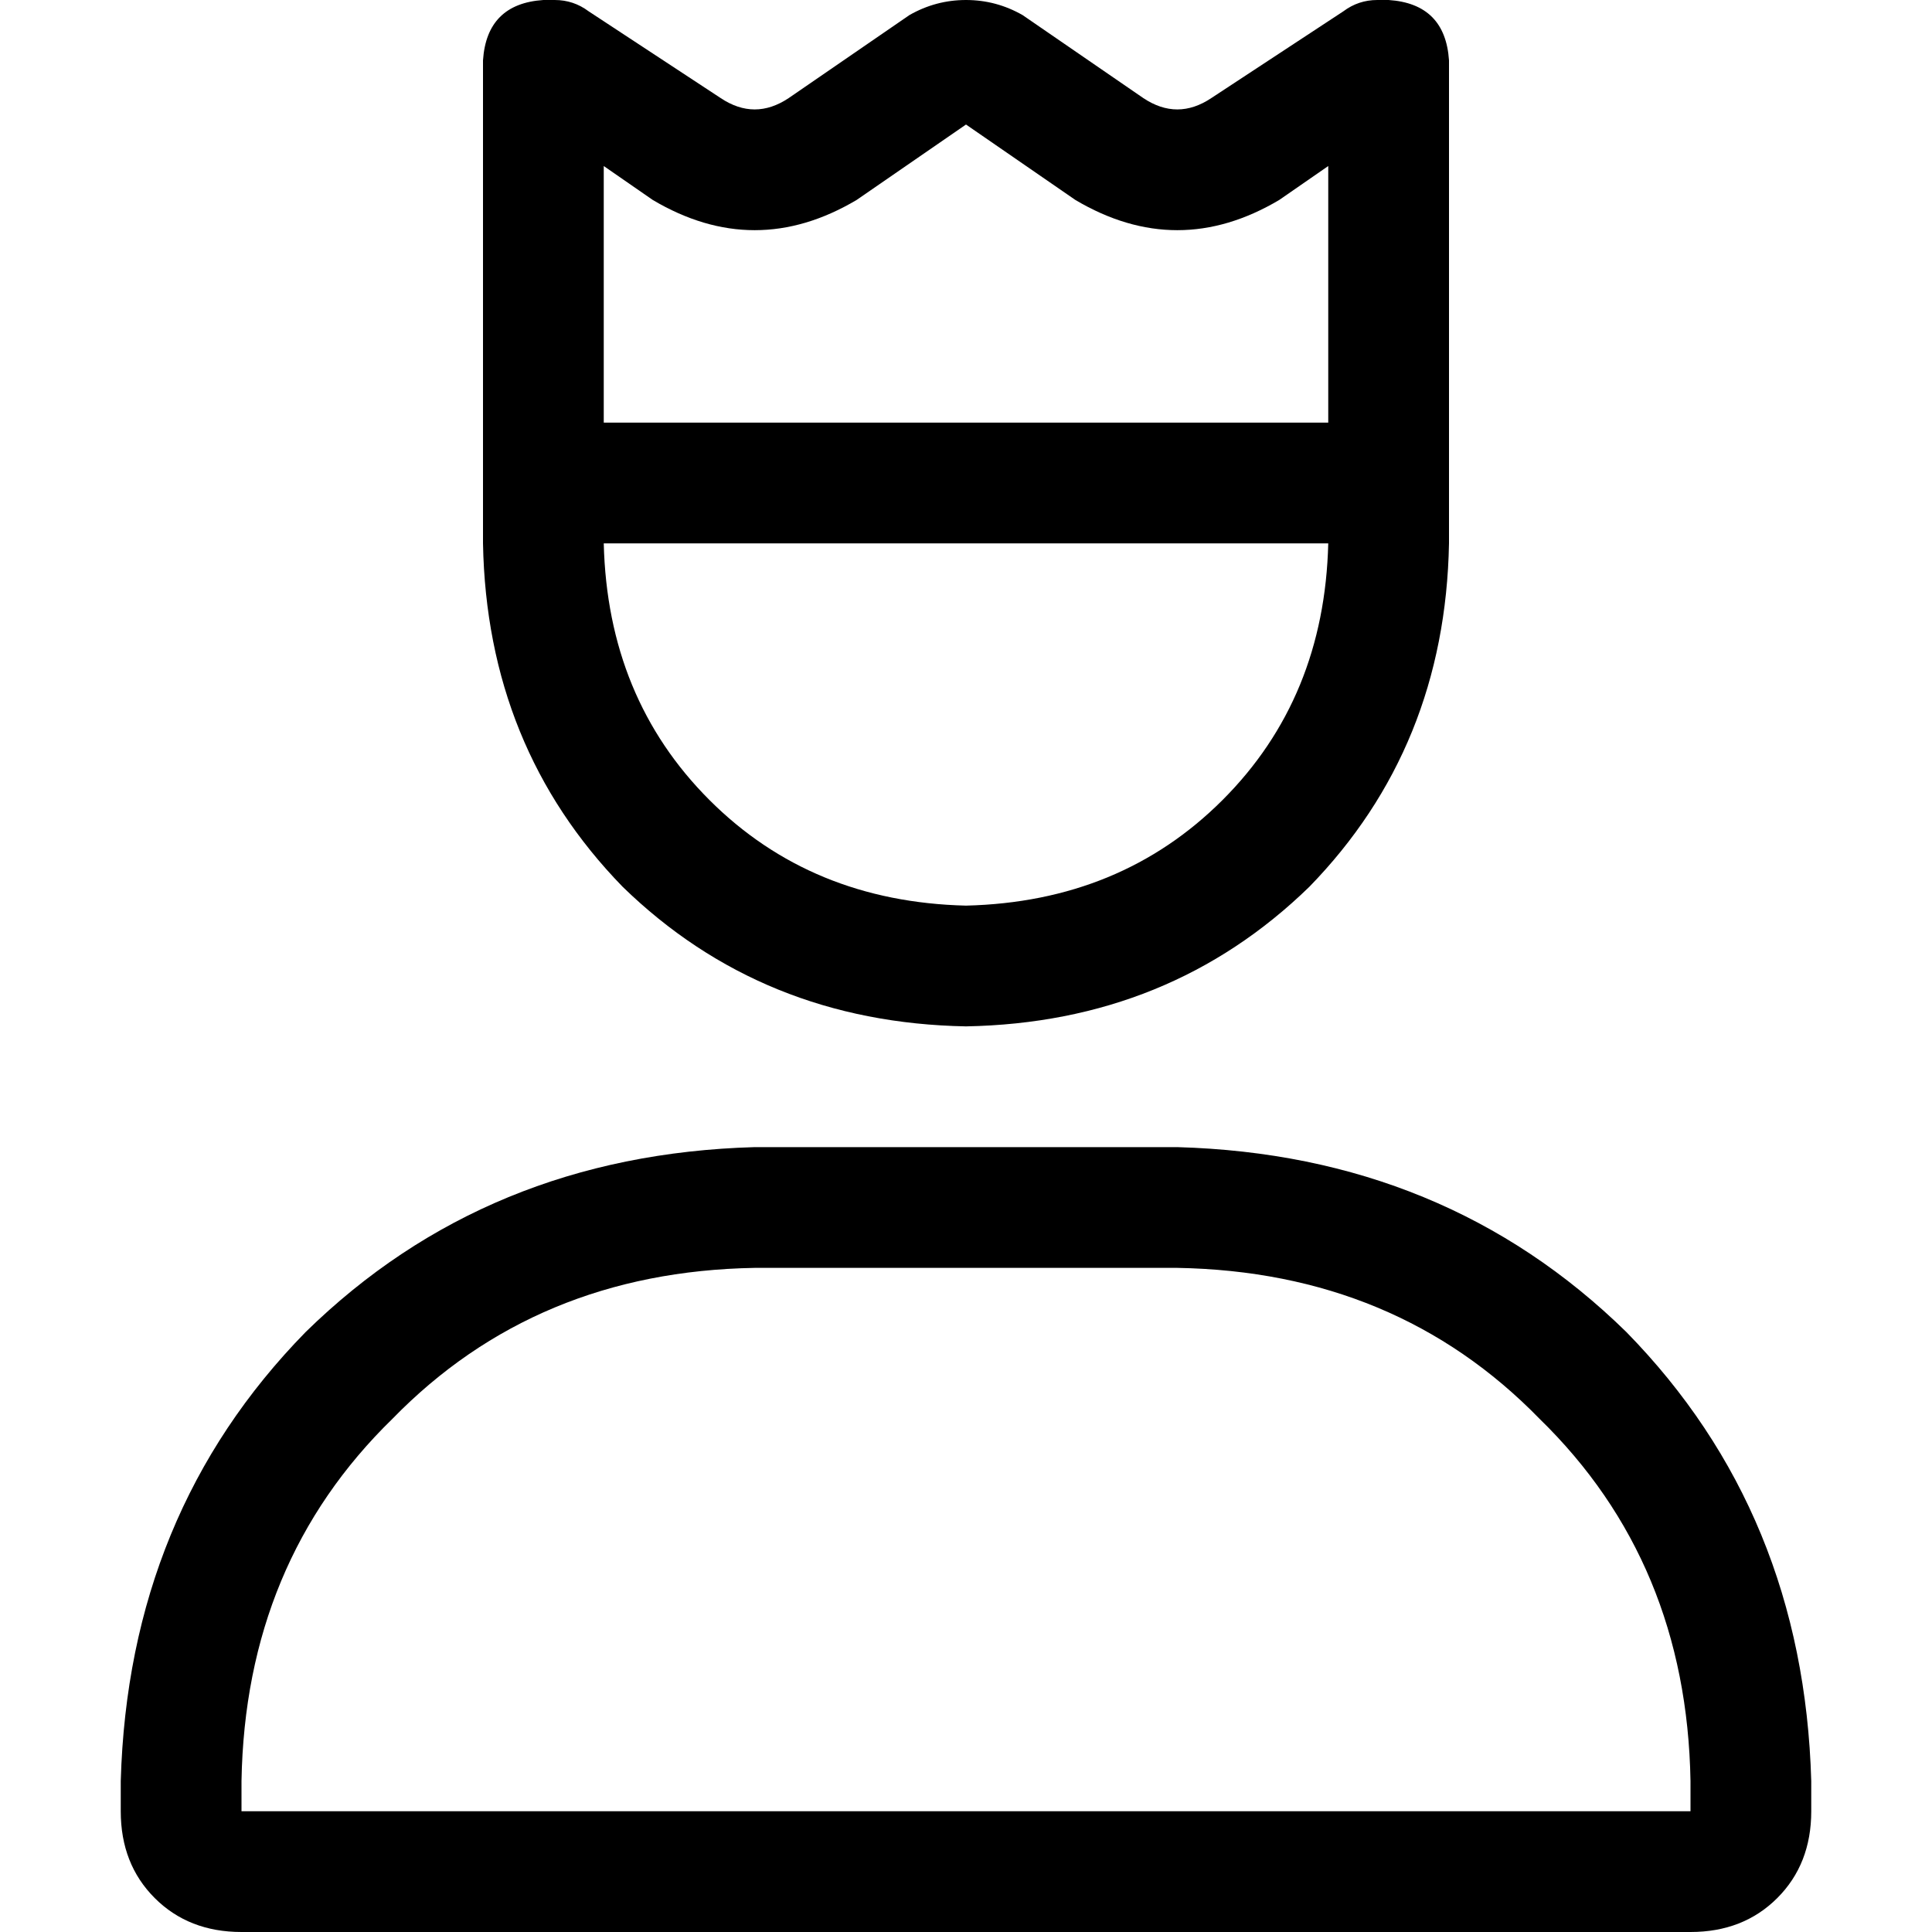 <svg xmlns="http://www.w3.org/2000/svg" viewBox="0 0 512 512">
  <path d="M 271 4 Q 264 0 256 0 Q 248 0 241 4 L 209 26 L 209 26 Q 200 32 191 26 L 156 3 L 156 3 Q 152 0 147 0 L 144 0 L 144 0 Q 129 1 128 16 L 128 128 L 128 128 L 128 144 L 128 144 Q 129 198 165 235 Q 202 271 256 272 Q 310 271 347 235 Q 383 198 384 144 L 384 128 L 384 128 L 384 16 L 384 16 Q 383 1 368 0 L 365 0 L 365 0 Q 360 0 356 3 L 321 26 L 321 26 Q 312 32 303 26 L 271 4 L 271 4 Z M 352 112 L 160 112 L 352 112 L 160 112 L 160 44 L 160 44 L 173 53 L 173 53 Q 200 69 227 53 L 256 33 L 256 33 L 285 53 L 285 53 Q 312 69 339 53 L 352 44 L 352 44 L 352 112 L 352 112 Z M 160 144 L 352 144 L 160 144 L 352 144 Q 351 185 324 212 Q 297 239 256 240 Q 215 239 188 212 Q 161 185 160 144 L 160 144 Z M 200 336 L 312 336 L 200 336 L 312 336 Q 370 337 408 376 Q 447 414 448 472 L 448 480 L 448 480 L 64 480 L 64 480 L 64 472 L 64 472 Q 65 414 104 376 Q 142 337 200 336 L 200 336 Z M 200 304 Q 129 306 81 353 L 81 353 L 81 353 Q 34 401 32 472 L 32 480 L 32 480 Q 32 494 41 503 Q 50 512 64 512 L 448 512 L 448 512 Q 462 512 471 503 Q 480 494 480 480 L 480 472 L 480 472 Q 478 401 431 353 Q 383 306 312 304 L 200 304 L 200 304 Z" />
</svg>
